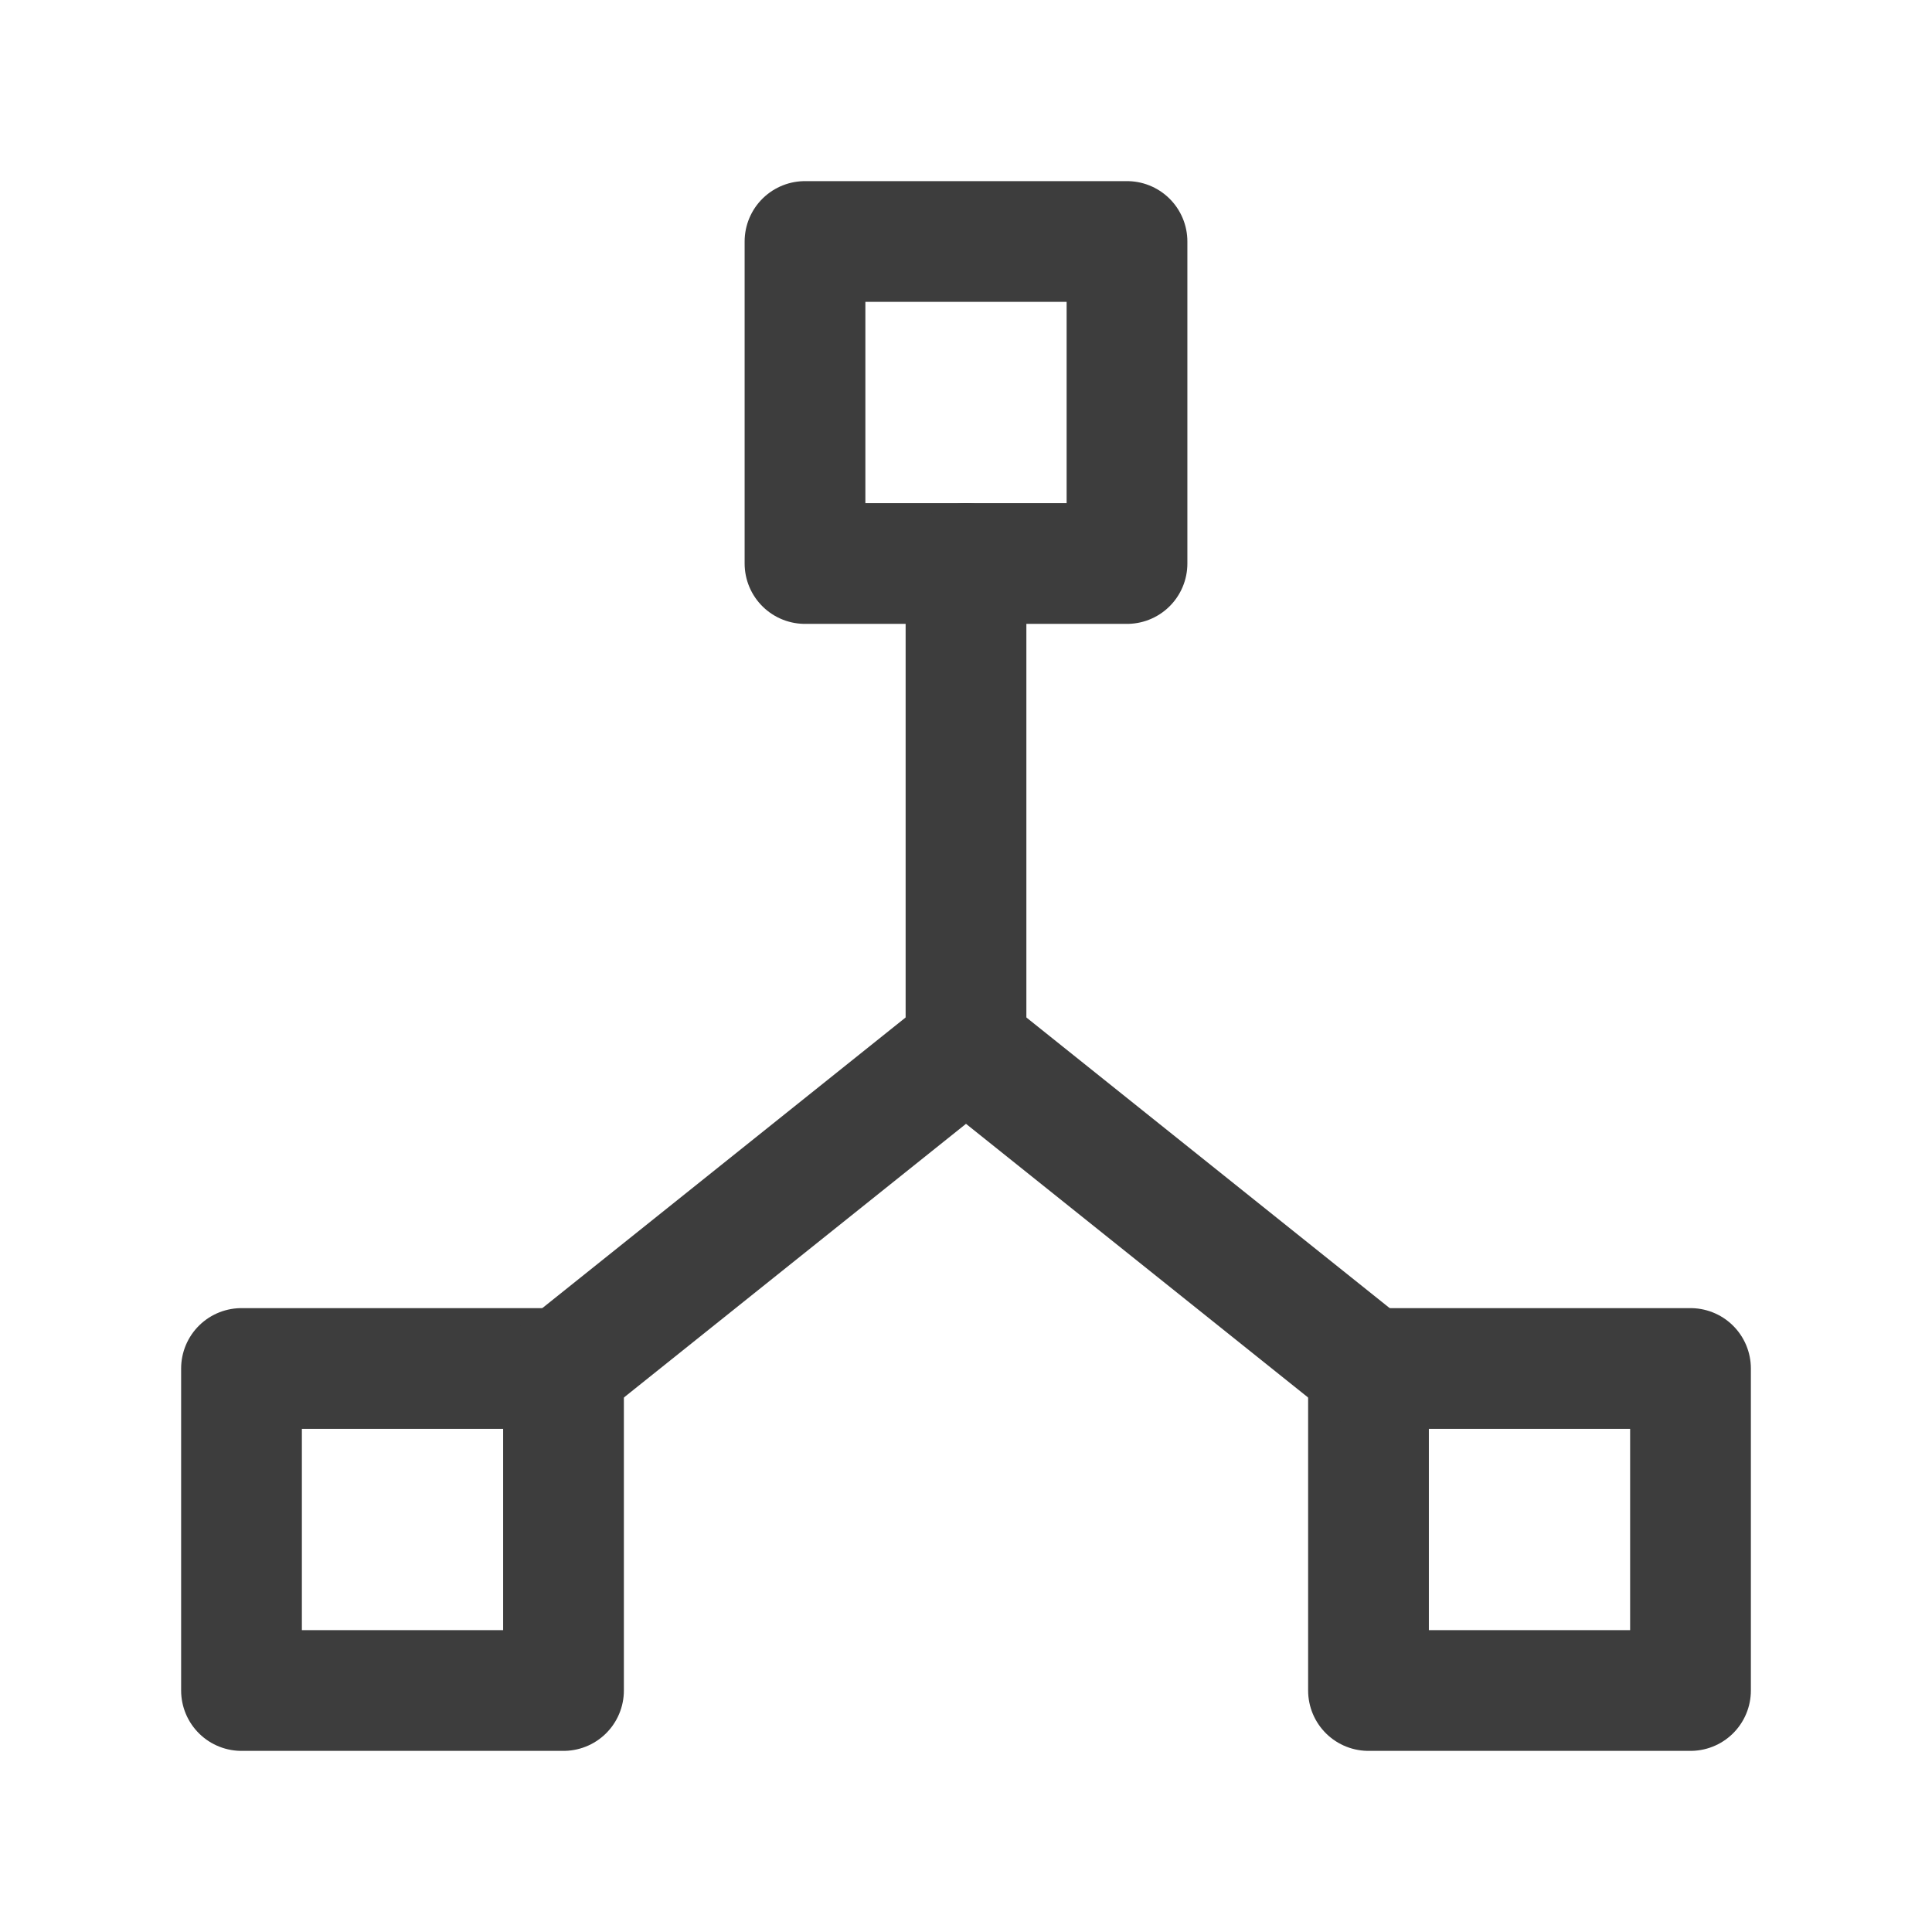 <svg width="24" height="24" viewBox="0 0 24 24" fill="none" xmlns="http://www.w3.org/2000/svg">
<path d="M10 3H14V7H10V3Z" stroke="#3D3D3D" stroke-width="1.5" stroke-linecap="round" stroke-linejoin="round"/>
<path d="M3 17H7V21H3V17Z" stroke="#3D3D3D" stroke-width="1.5" stroke-linecap="round" stroke-linejoin="round"/>
<path d="M17 17H21V21H17V17Z" stroke="#3D3D3D" stroke-width="1.5" stroke-linecap="round" stroke-linejoin="round"/>
<path d="M7 17L12 13L17 17" stroke="#3D3D3D" stroke-width="1.5" stroke-linecap="round" stroke-linejoin="round"/>
<path d="M12 7V13" stroke="#3D3D3D" stroke-width="1.5" stroke-linecap="round" stroke-linejoin="round"/>
</svg>
